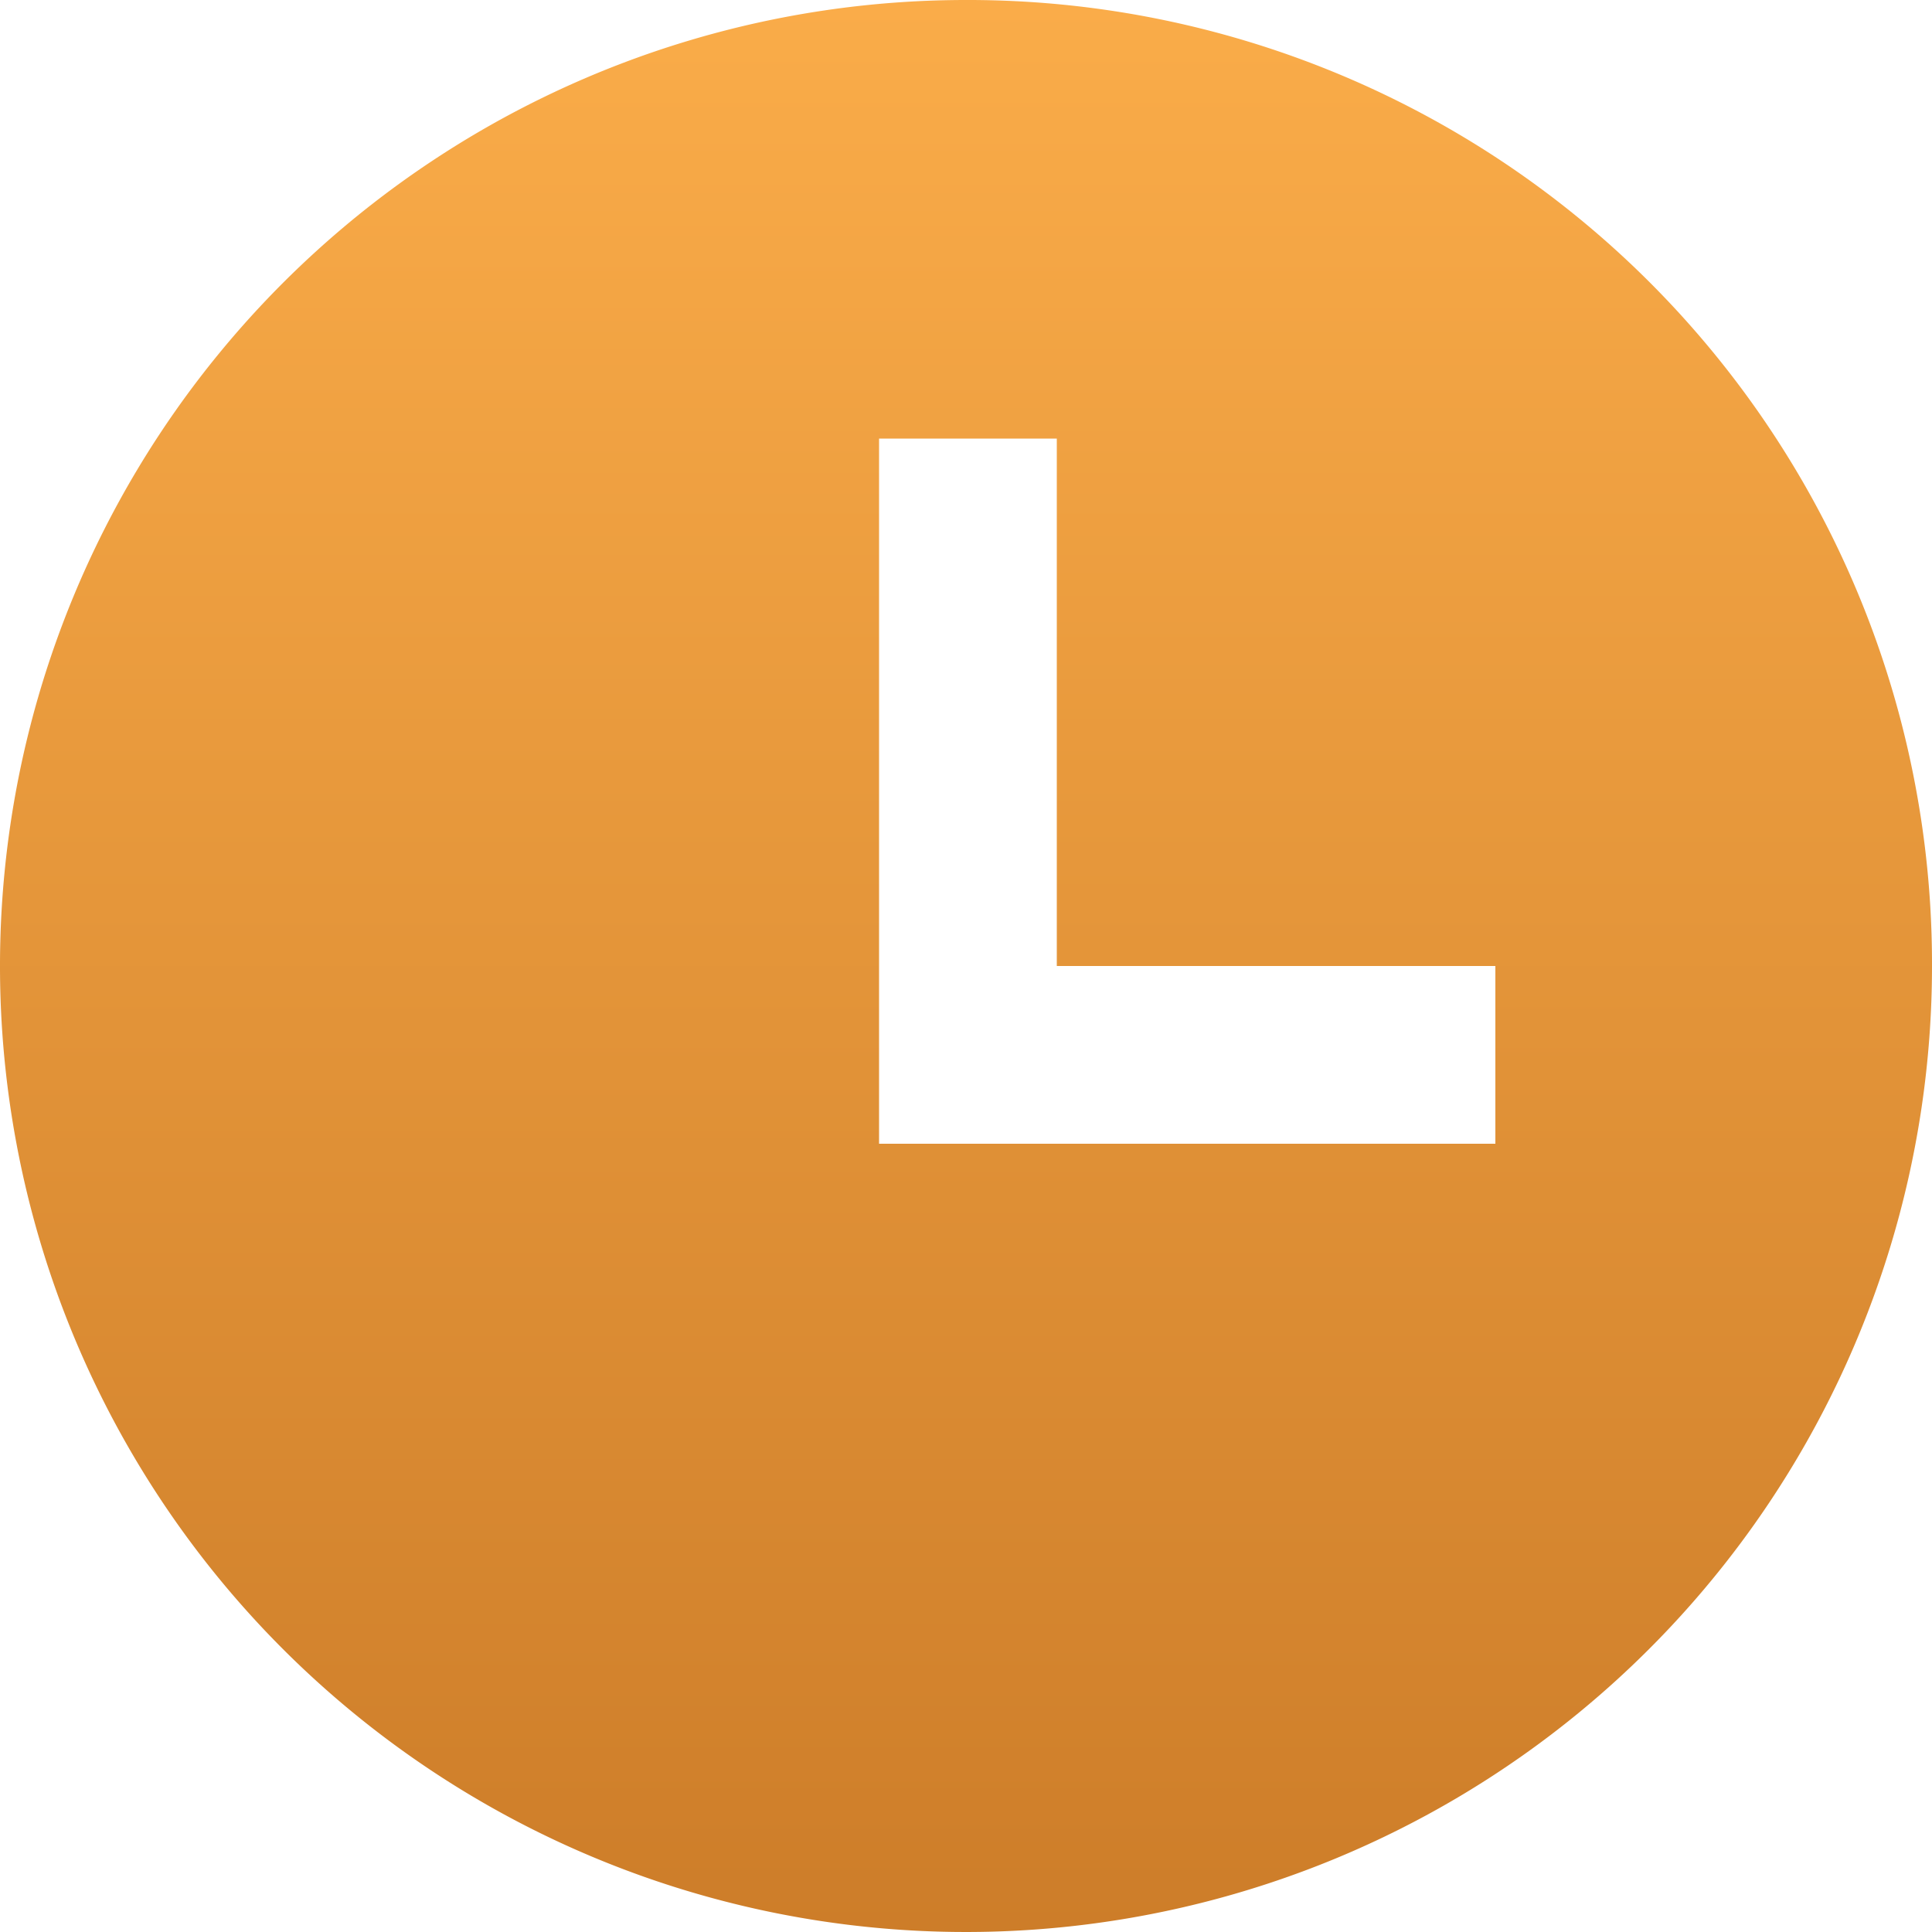 <svg xmlns="http://www.w3.org/2000/svg" xmlns:xlink="http://www.w3.org/1999/xlink" viewBox="0 0 100 100"><defs><style>.cls-1{fill:url(#未命名的渐变);}</style><linearGradient id="未命名的渐变" x1="50" y1="2" x2="50" y2="102" gradientTransform="matrix(1, 0, 0, -1, 0, 102)" gradientUnits="userSpaceOnUse"><stop offset="0" stop-color="#cd7d29"/><stop offset="1" stop-color="#faac49"/></linearGradient></defs><title>资源 1</title><g id="图层_2" data-name="图层 2"><g id="图层_1-2" data-name="图层 1"><path class="cls-1" d="M50,0a50,50,0,1,0,50,50A49.89,49.89,0,0,0,50,0ZM77.3,59.2H45.5V22.7h9.2V50H77.4v9.2Z"/></g></g></svg>